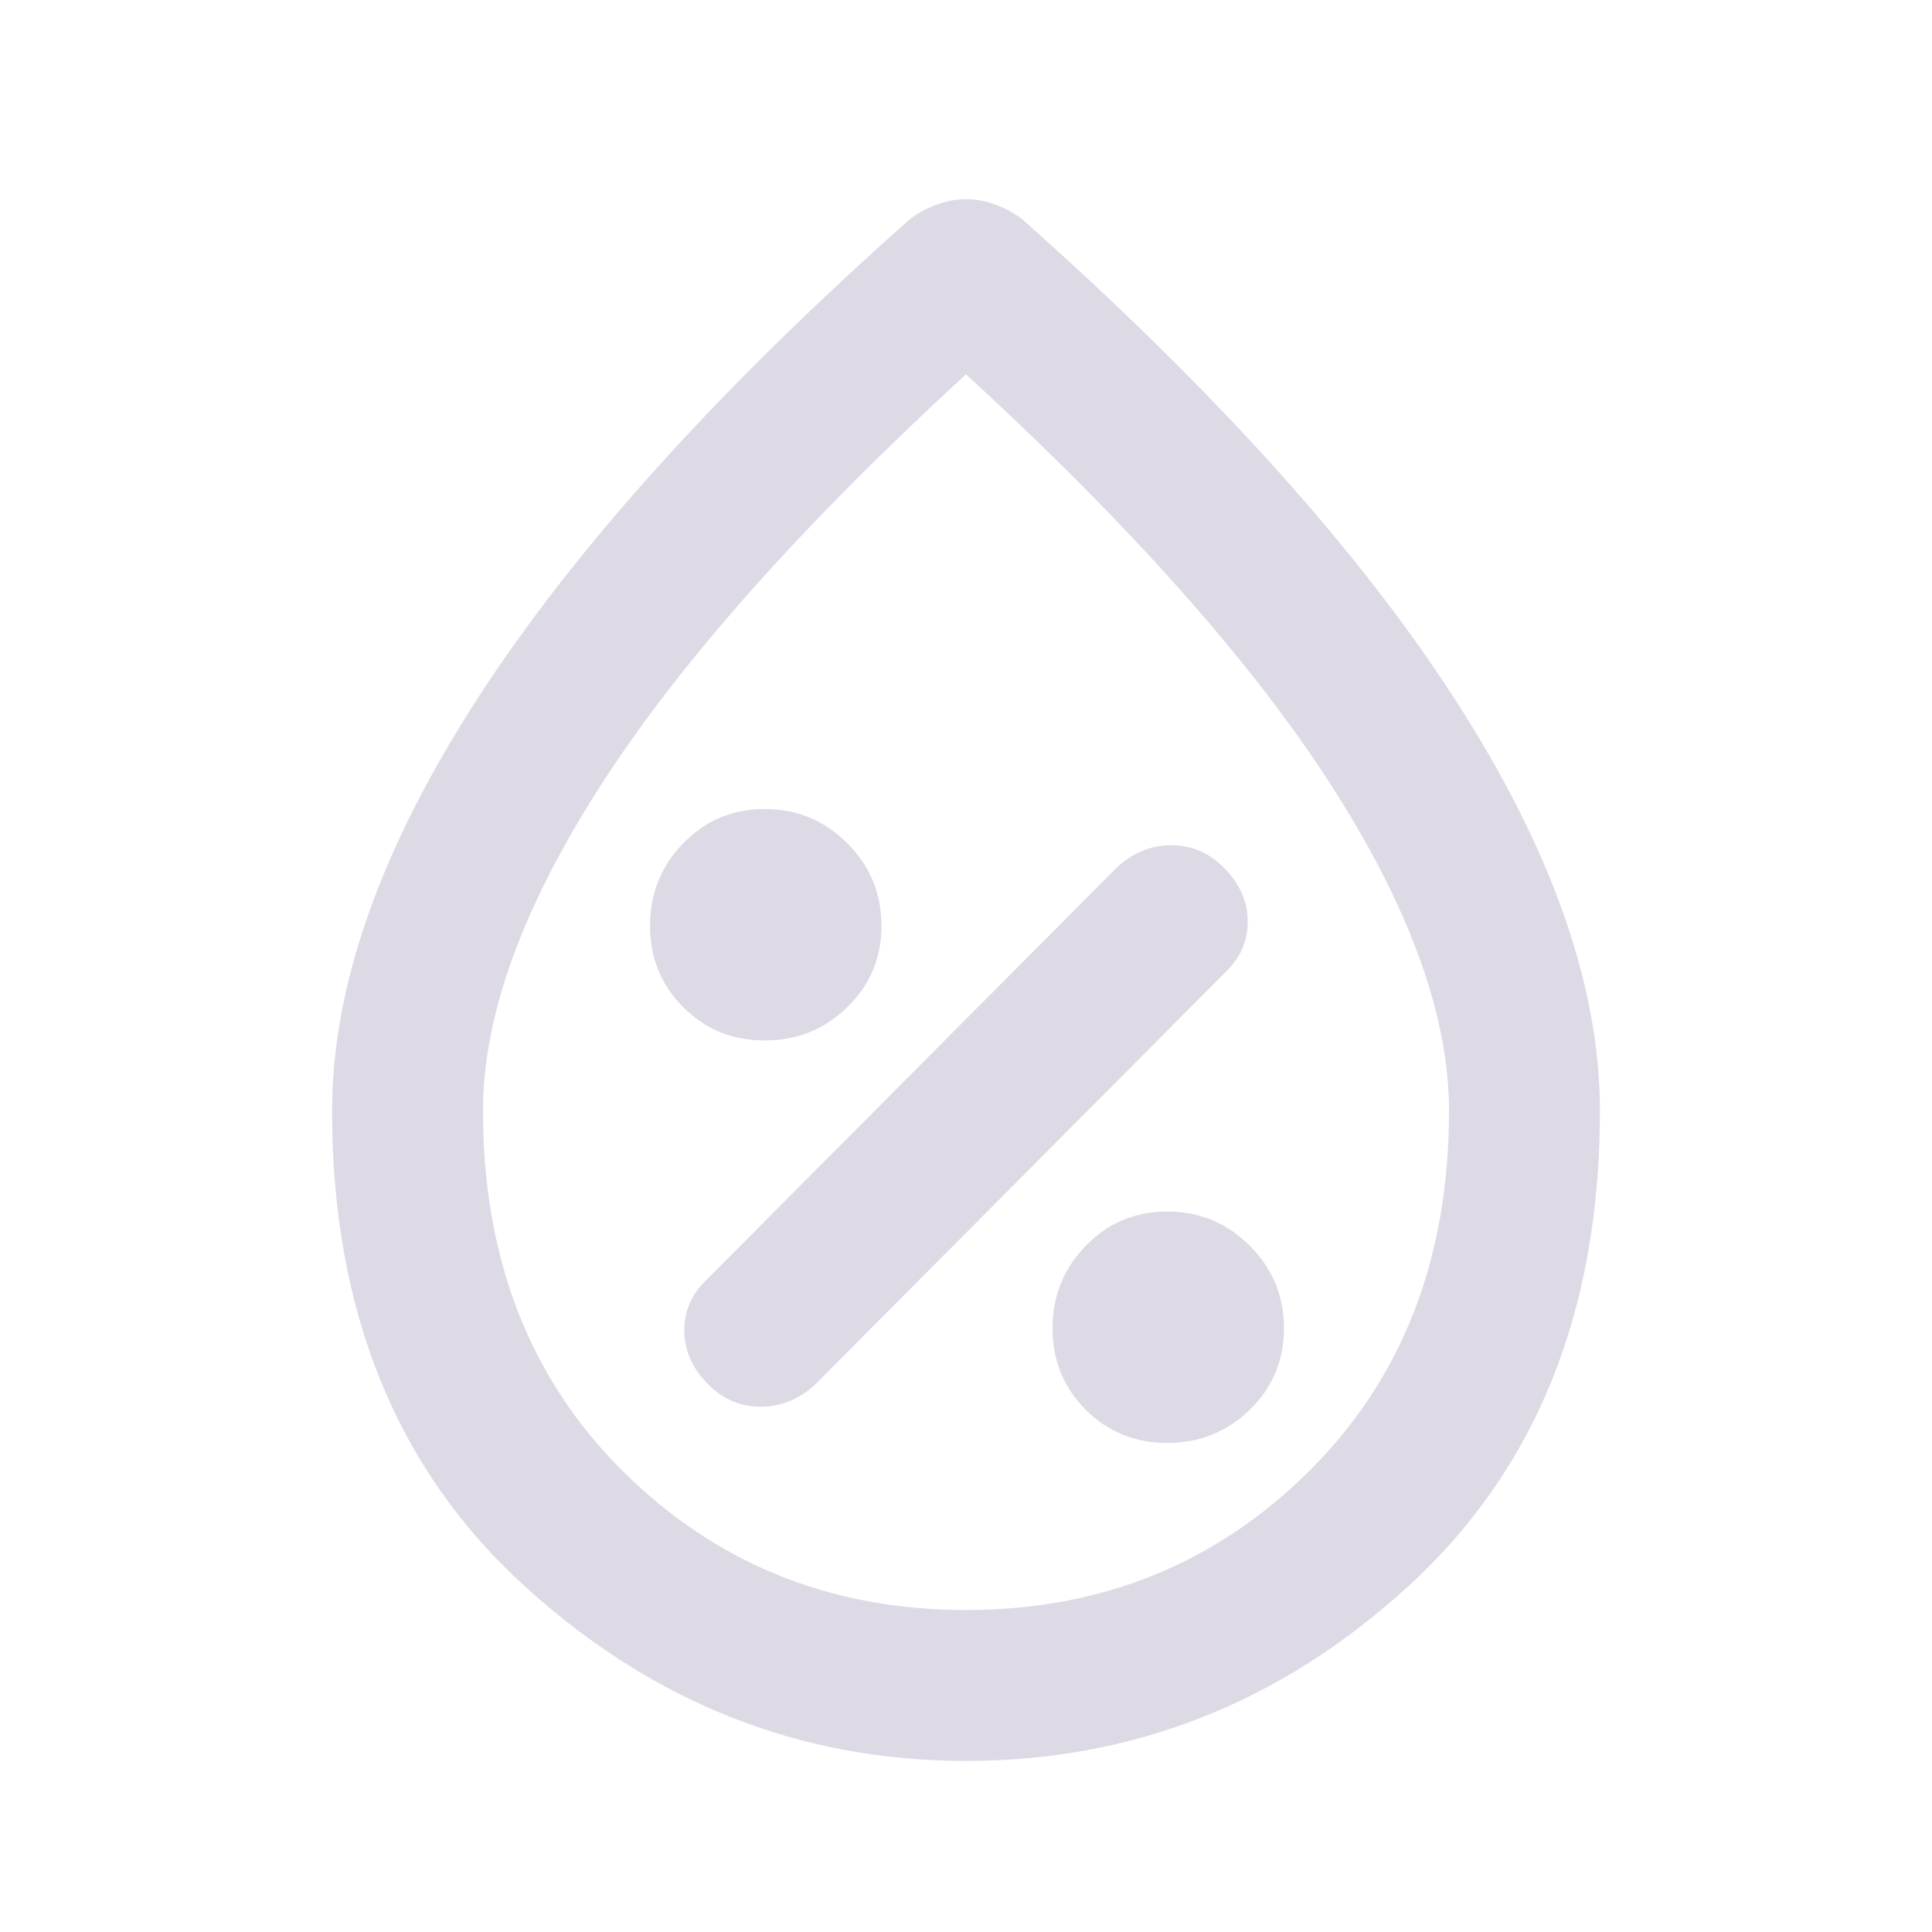 <svg width="48" height="48" viewBox="0 0 48 48" fill="none" xmlns="http://www.w3.org/2000/svg">
<mask id="mask0_47_522" style="mask-type:alpha" maskUnits="userSpaceOnUse" x="0" y="0" width="48" height="48">
<rect width="48" height="48" fill="#D9D9D9"/>
</mask>
<g mask="url(#mask0_47_522)">
<path d="M29 35.85C29.8 35.85 30.483 35.575 31.05 35.026C31.617 34.475 31.9 33.8 31.9 33C31.9 32.2 31.617 31.517 31.05 30.95C30.483 30.383 29.8 30.1 29 30.1C28.2 30.1 27.525 30.383 26.976 30.95C26.425 31.517 26.15 32.2 26.15 33C26.15 33.8 26.425 34.475 26.976 35.026C27.525 35.575 28.2 35.85 29 35.85ZM17.6 34.4C17.967 34.767 18.4 34.95 18.9 34.95C19.4 34.95 19.85 34.767 20.25 34.4L30.4 24.2C30.8 23.833 31 23.4 31 22.9C31 22.4 30.8 21.95 30.4 21.55C30.033 21.183 29.6 21 29.1 21C28.6 21 28.15 21.183 27.75 21.55L17.6 31.75C17.2 32.117 17 32.55 17 33.05C17 33.55 17.2 34 17.6 34.4ZM19 25.85C19.8 25.85 20.483 25.575 21.05 25.024C21.617 24.475 21.9 23.8 21.9 23C21.9 22.2 21.617 21.517 21.05 20.95C20.483 20.383 19.8 20.1 19 20.1C18.2 20.1 17.525 20.383 16.976 20.95C16.425 21.517 16.15 22.2 16.15 23C16.15 23.8 16.425 24.475 16.976 25.024C17.525 25.575 18.2 25.85 19 25.85ZM24 43.75C19.867 43.75 16.209 42.3 13.026 39.4C9.842 36.5 8.25 32.567 8.25 27.6C8.25 24.5 9.45 21.092 11.85 17.376C14.25 13.659 17.833 9.683 22.6 5.45C22.767 5.317 22.975 5.2 23.226 5.1C23.475 5 23.733 4.95 24 4.95C24.267 4.95 24.525 5 24.776 5.1C25.025 5.2 25.233 5.317 25.4 5.45C30.167 9.683 33.75 13.659 36.15 17.376C38.55 21.092 39.75 24.5 39.75 27.6C39.75 32.567 38.167 36.5 35 39.4C31.833 42.3 28.167 43.75 24 43.75ZM24 40C27.367 40 30.208 38.85 32.524 36.55C34.841 34.25 36 31.267 36 27.6C36 25.233 35.017 22.525 33.05 19.474C31.083 16.425 28.067 13.033 24 9.3C19.933 13.033 16.917 16.425 14.95 19.474C12.983 22.525 12 25.233 12 27.6C12 31.267 13.158 34.25 15.474 36.55C17.791 38.85 20.633 40 24 40Z" fill="#DDDAE6"/>
</g>
</svg>
